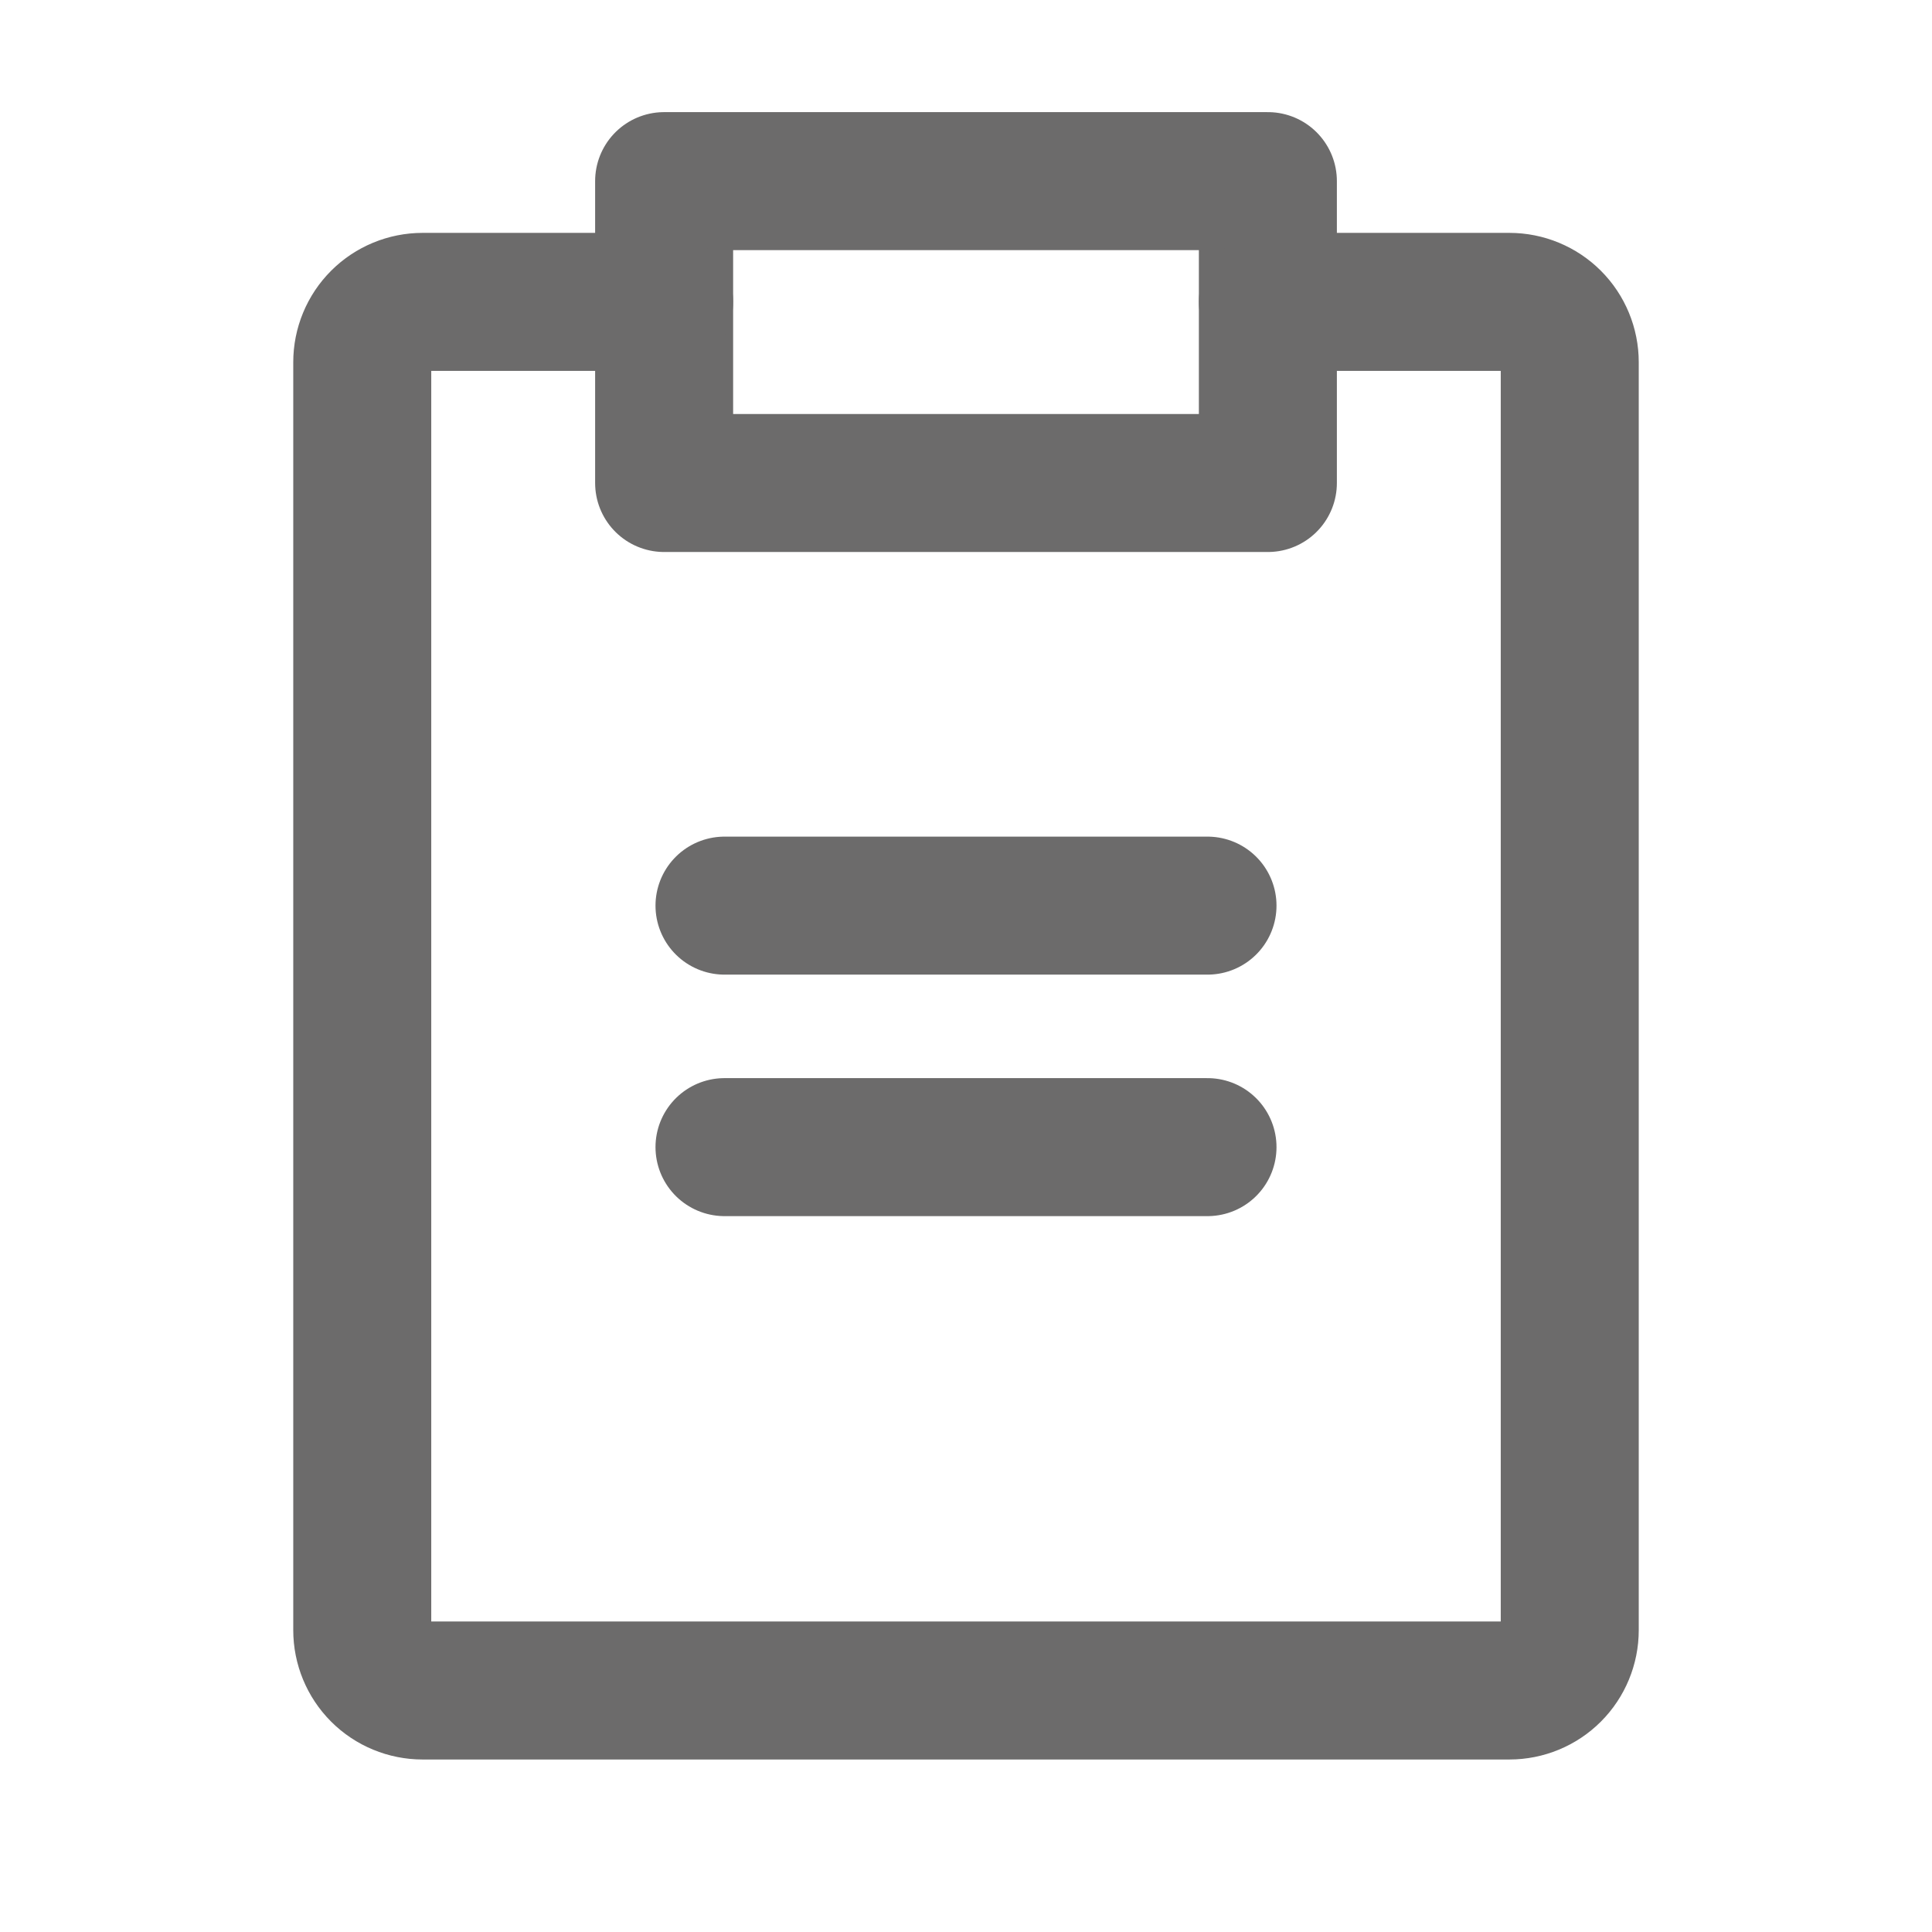 <svg width="28" height="28" viewBox="0 0 28 28" fill="none" xmlns="http://www.w3.org/2000/svg">
<path d="M18.375 2.625H9.625V7H18.375V2.625Z" stroke="#6C6B6B" stroke-width="2" stroke-linecap="round" stroke-linejoin="round"/>
<path d="M18.375 4.375H21.875C22.107 4.375 22.33 4.467 22.494 4.631C22.658 4.795 22.75 5.018 22.75 5.25V23.625C22.75 23.857 22.658 24.08 22.494 24.244C22.33 24.408 22.107 24.5 21.875 24.5H6.125C5.893 24.5 5.67 24.408 5.506 24.244C5.342 24.08 5.25 23.857 5.25 23.625V5.25C5.25 5.018 5.342 4.795 5.506 4.631C5.67 4.467 5.893 4.375 6.125 4.375H9.625" stroke="#6C6B6B" stroke-width="2" stroke-linecap="round" stroke-linejoin="round"/>
<path d="M10.5 16.625H17.5" stroke="#6C6B6B" stroke-width="2" stroke-linecap="round" stroke-linejoin="round"/>
<path d="M10.5 13.125H17.5" stroke="#6C6B6B" stroke-width="2" stroke-linecap="round" stroke-linejoin="round"/>
</svg>
